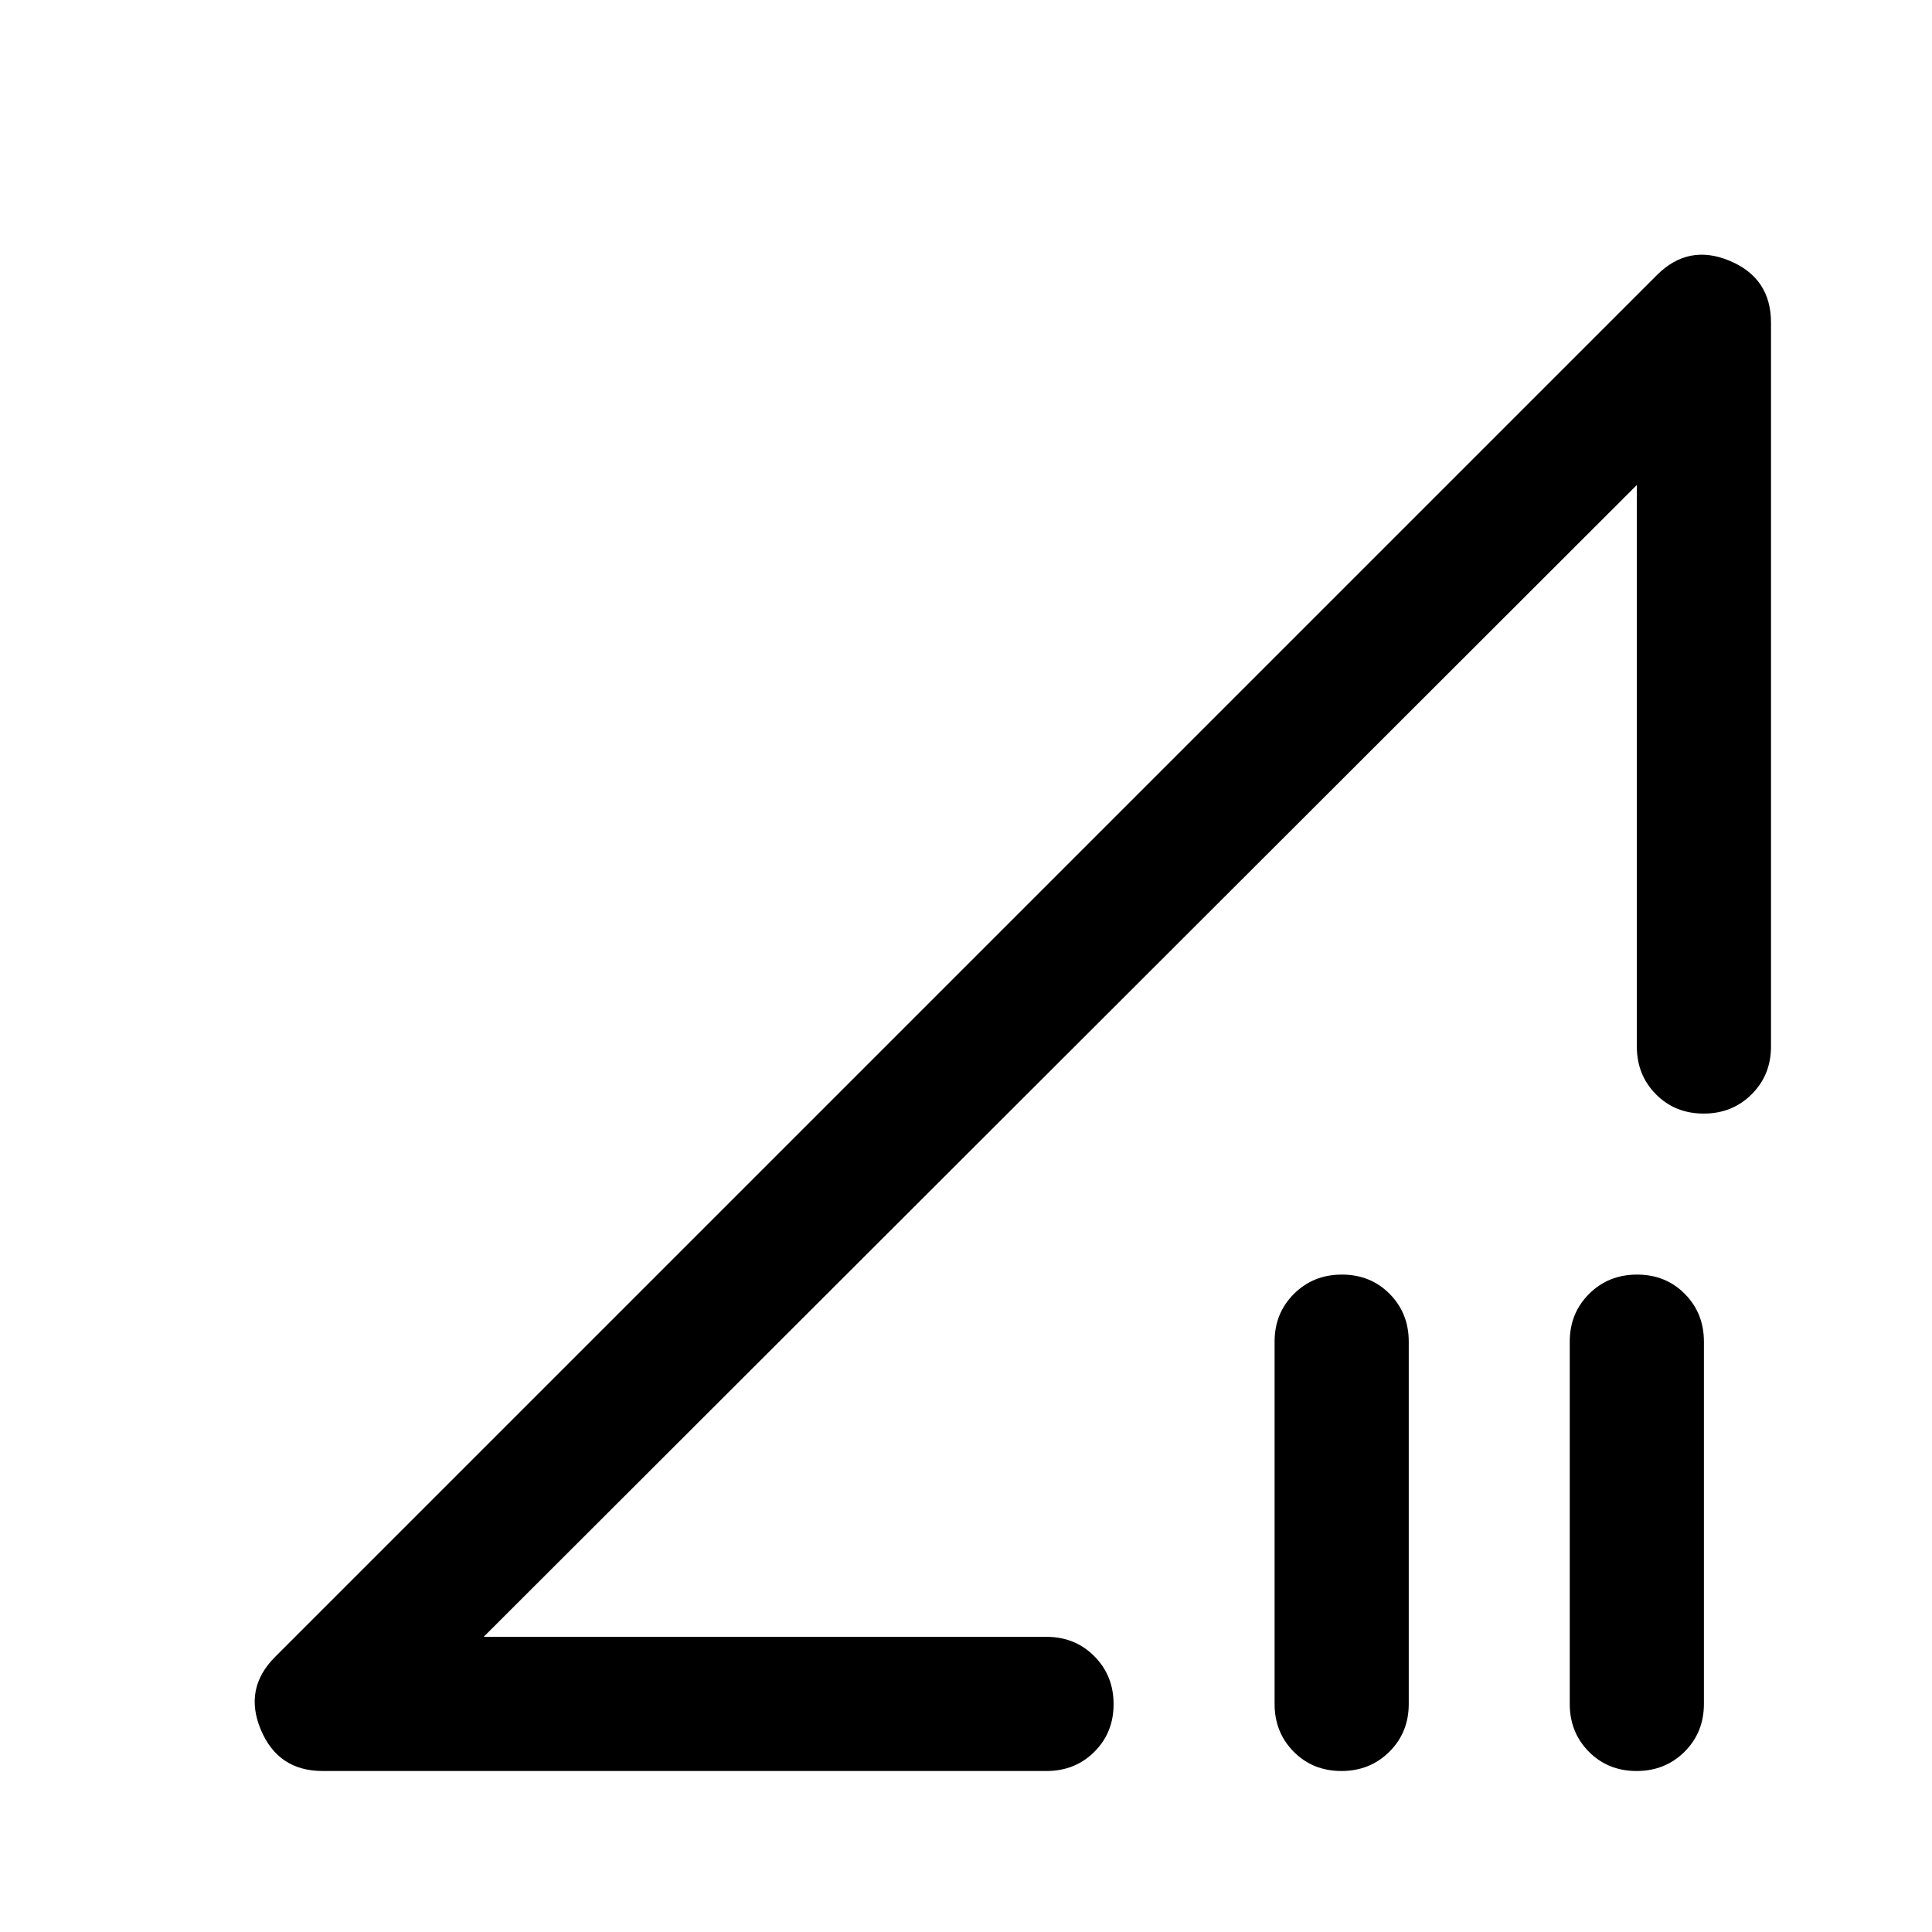 <svg xmlns="http://www.w3.org/2000/svg" height="40" viewBox="0 -960 960 960" width="40"><path d="m136.666-136.666 686.668-686.668Q839-839 859.5-830.396q20.5 8.604 20.5 30.729v359.668q0 14.167-9.617 23.75t-23.833 9.583q-14.216 0-23.716-9.583-9.5-9.583-9.5-23.75v-279.002L240.332-146.666h279.669q14.167 0 23.75 9.617t9.583 23.833q0 14.216-9.583 23.716-9.583 9.5-23.75 9.5H160.333q-22.125 0-30.729-20.5t7.062-36.166ZM666.551-80q-14.217 0-23.717-9.583-9.5-9.584-9.5-23.75v-180q0-14.166 9.617-23.749 9.617-9.584 23.833-9.584 14.217 0 23.717 9.584 9.5 9.583 9.5 23.749v180q0 14.166-9.617 23.75Q680.767-80 666.551-80Zm146.666 0Q799-80 789.501-89.583q-9.5-9.584-9.5-23.75v-180q0-14.166 9.617-23.749 9.616-9.584 23.833-9.584 14.216 0 23.716 9.584 9.5 9.583 9.5 23.749v180q0 14.166-9.617 23.75Q827.433-80 813.217-80ZM527-433.334Z"/></svg>